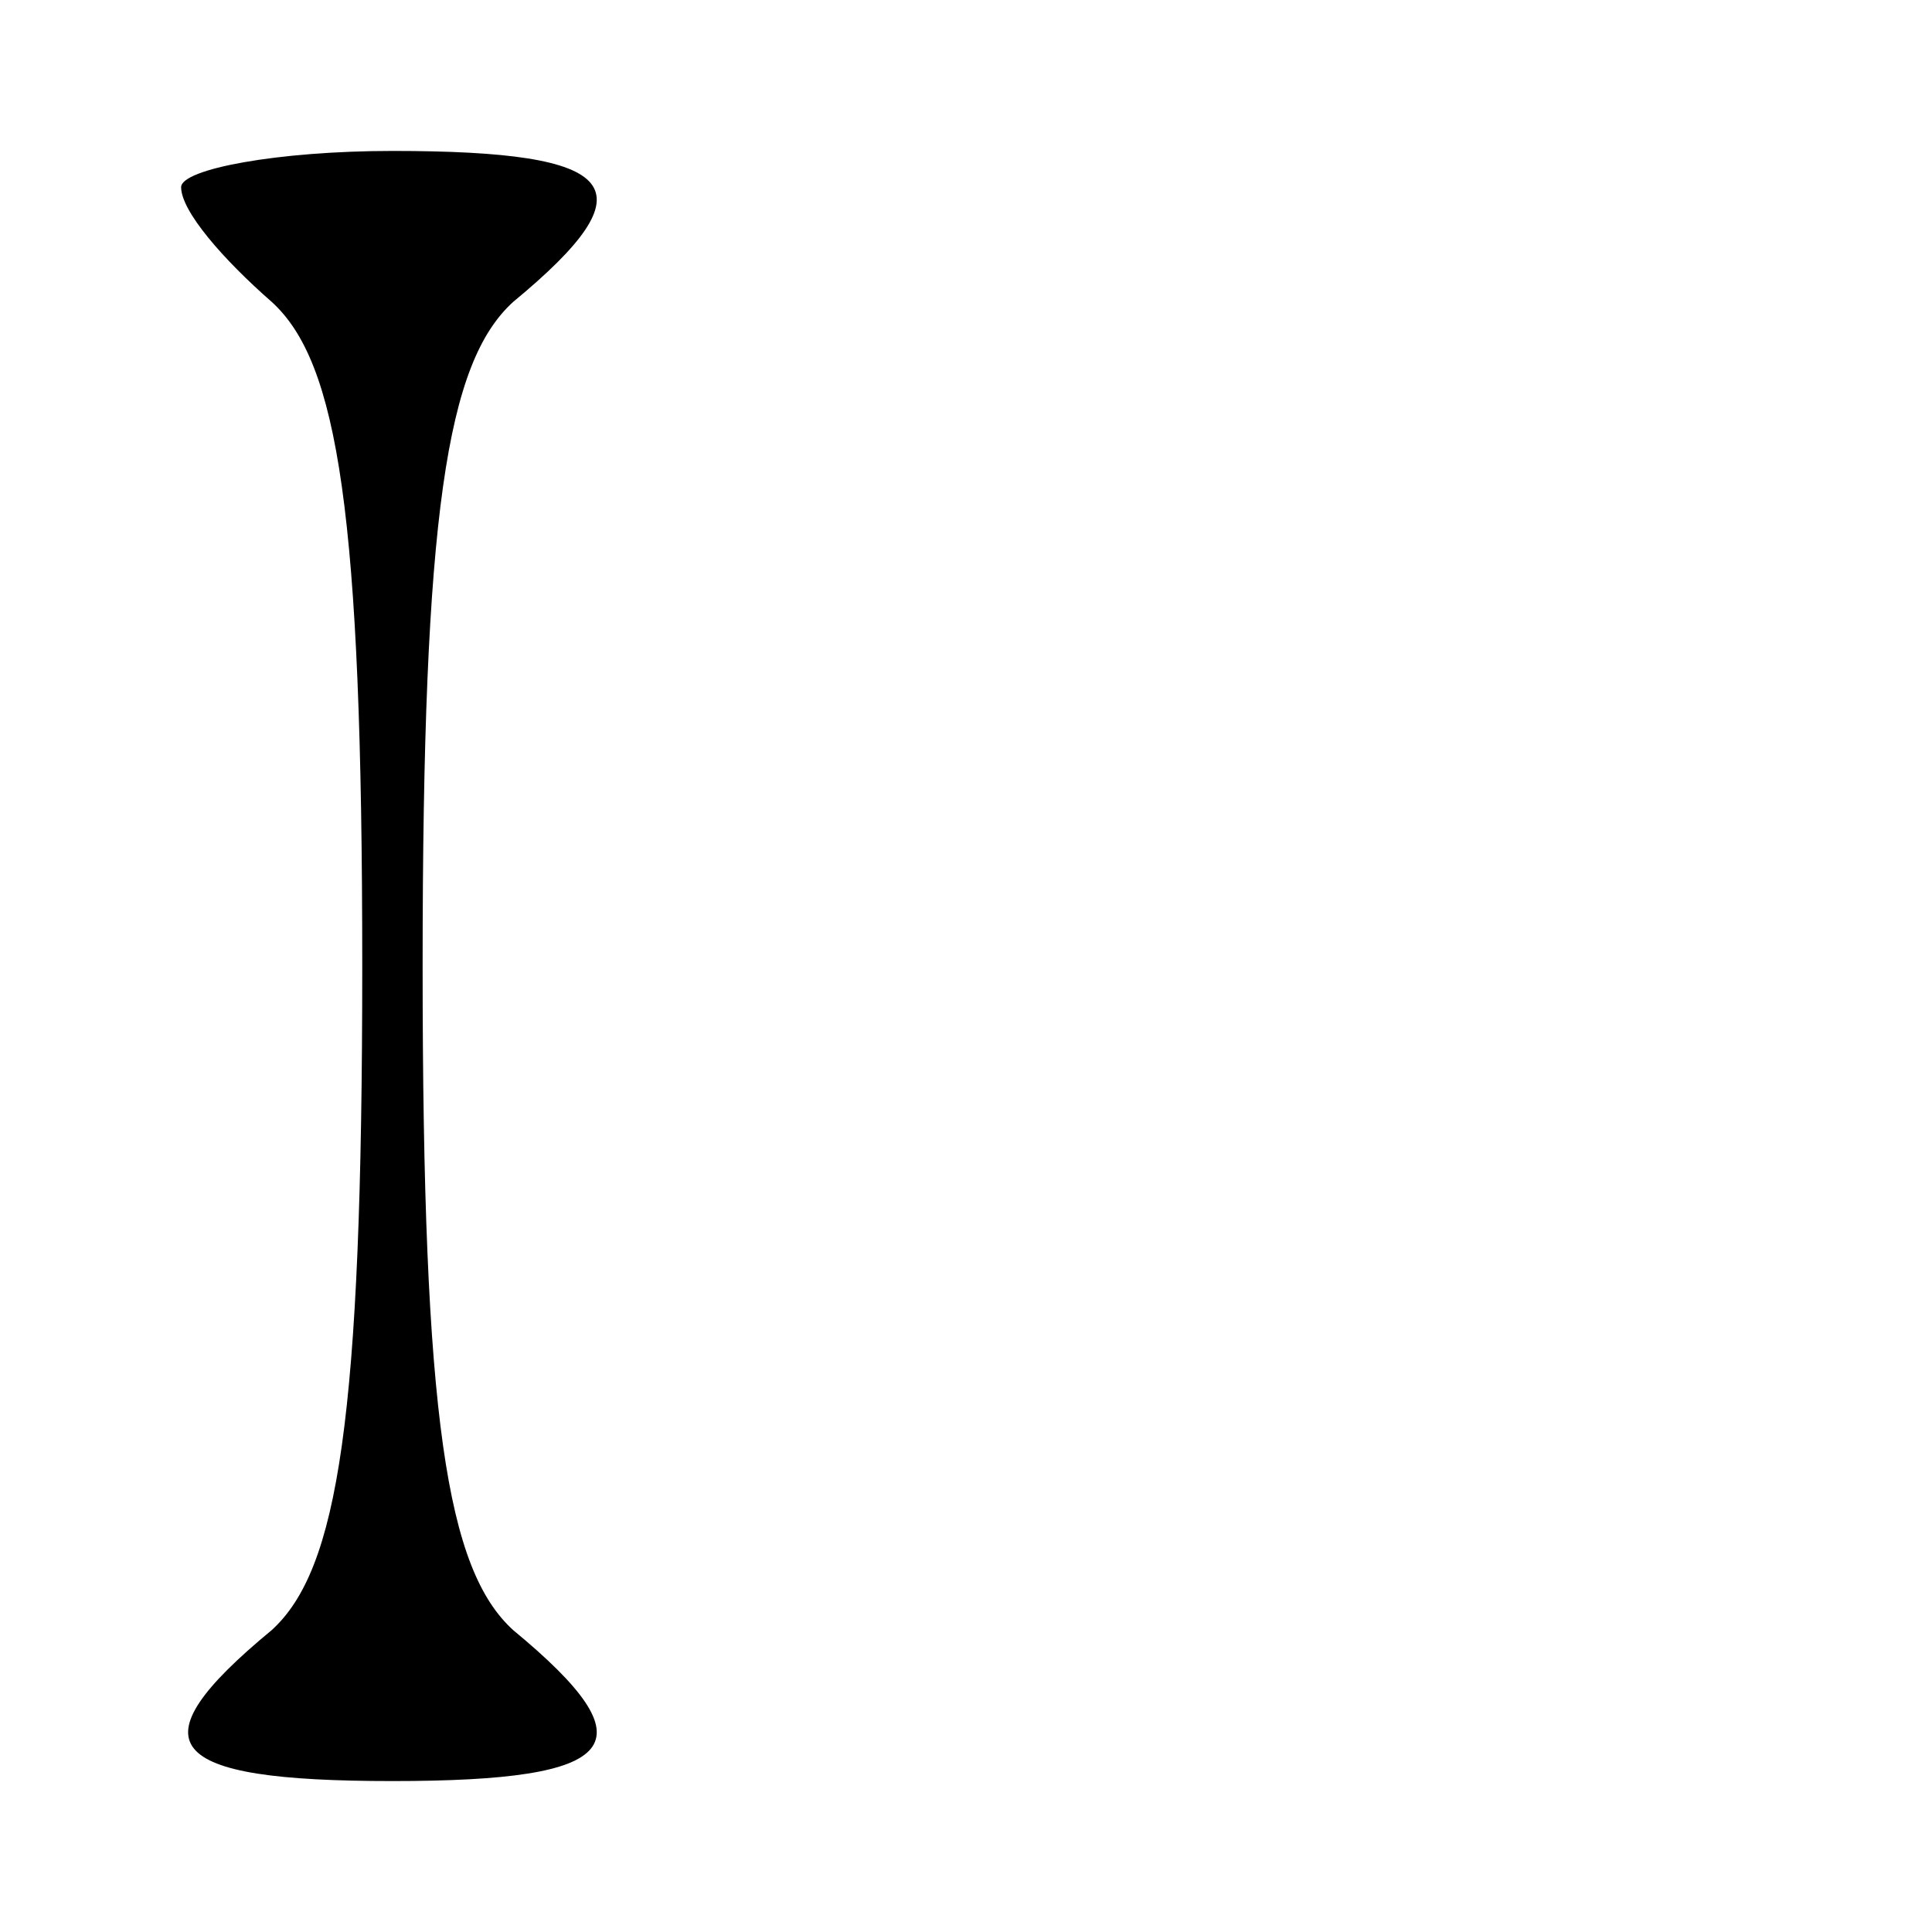 <?xml version="1.0" standalone="no"?>
<!DOCTYPE svg PUBLIC "-//W3C//DTD SVG 20010904//EN"
 "http://www.w3.org/TR/2001/REC-SVG-20010904/DTD/svg10.dtd">
<svg version="1.0" xmlns="http://www.w3.org/2000/svg"
 width="32pt" height="32pt" viewBox="0 0 32 32"
 preserveAspectRatio="xMidYMid meet">
<g transform="translate(0,32) scale(0.1,-0.1)"
fill="#000000" stroke="none">
<path fill="#000000" stroke="none" d="M30 289 c0 -4 7 -12 15 -19 11 -10 15
-35 15 -110 0 -75 -4 -100 -15 -110 -23 -19 -18 -25 20 -25 38 0 43 6 20 25
-11 10 -15 35 -15 110 0 75 4 100 15 110 23 19 18 25 -20 25 -19 0 -35 -3 -35
-6z"/>
</g>
</svg>
